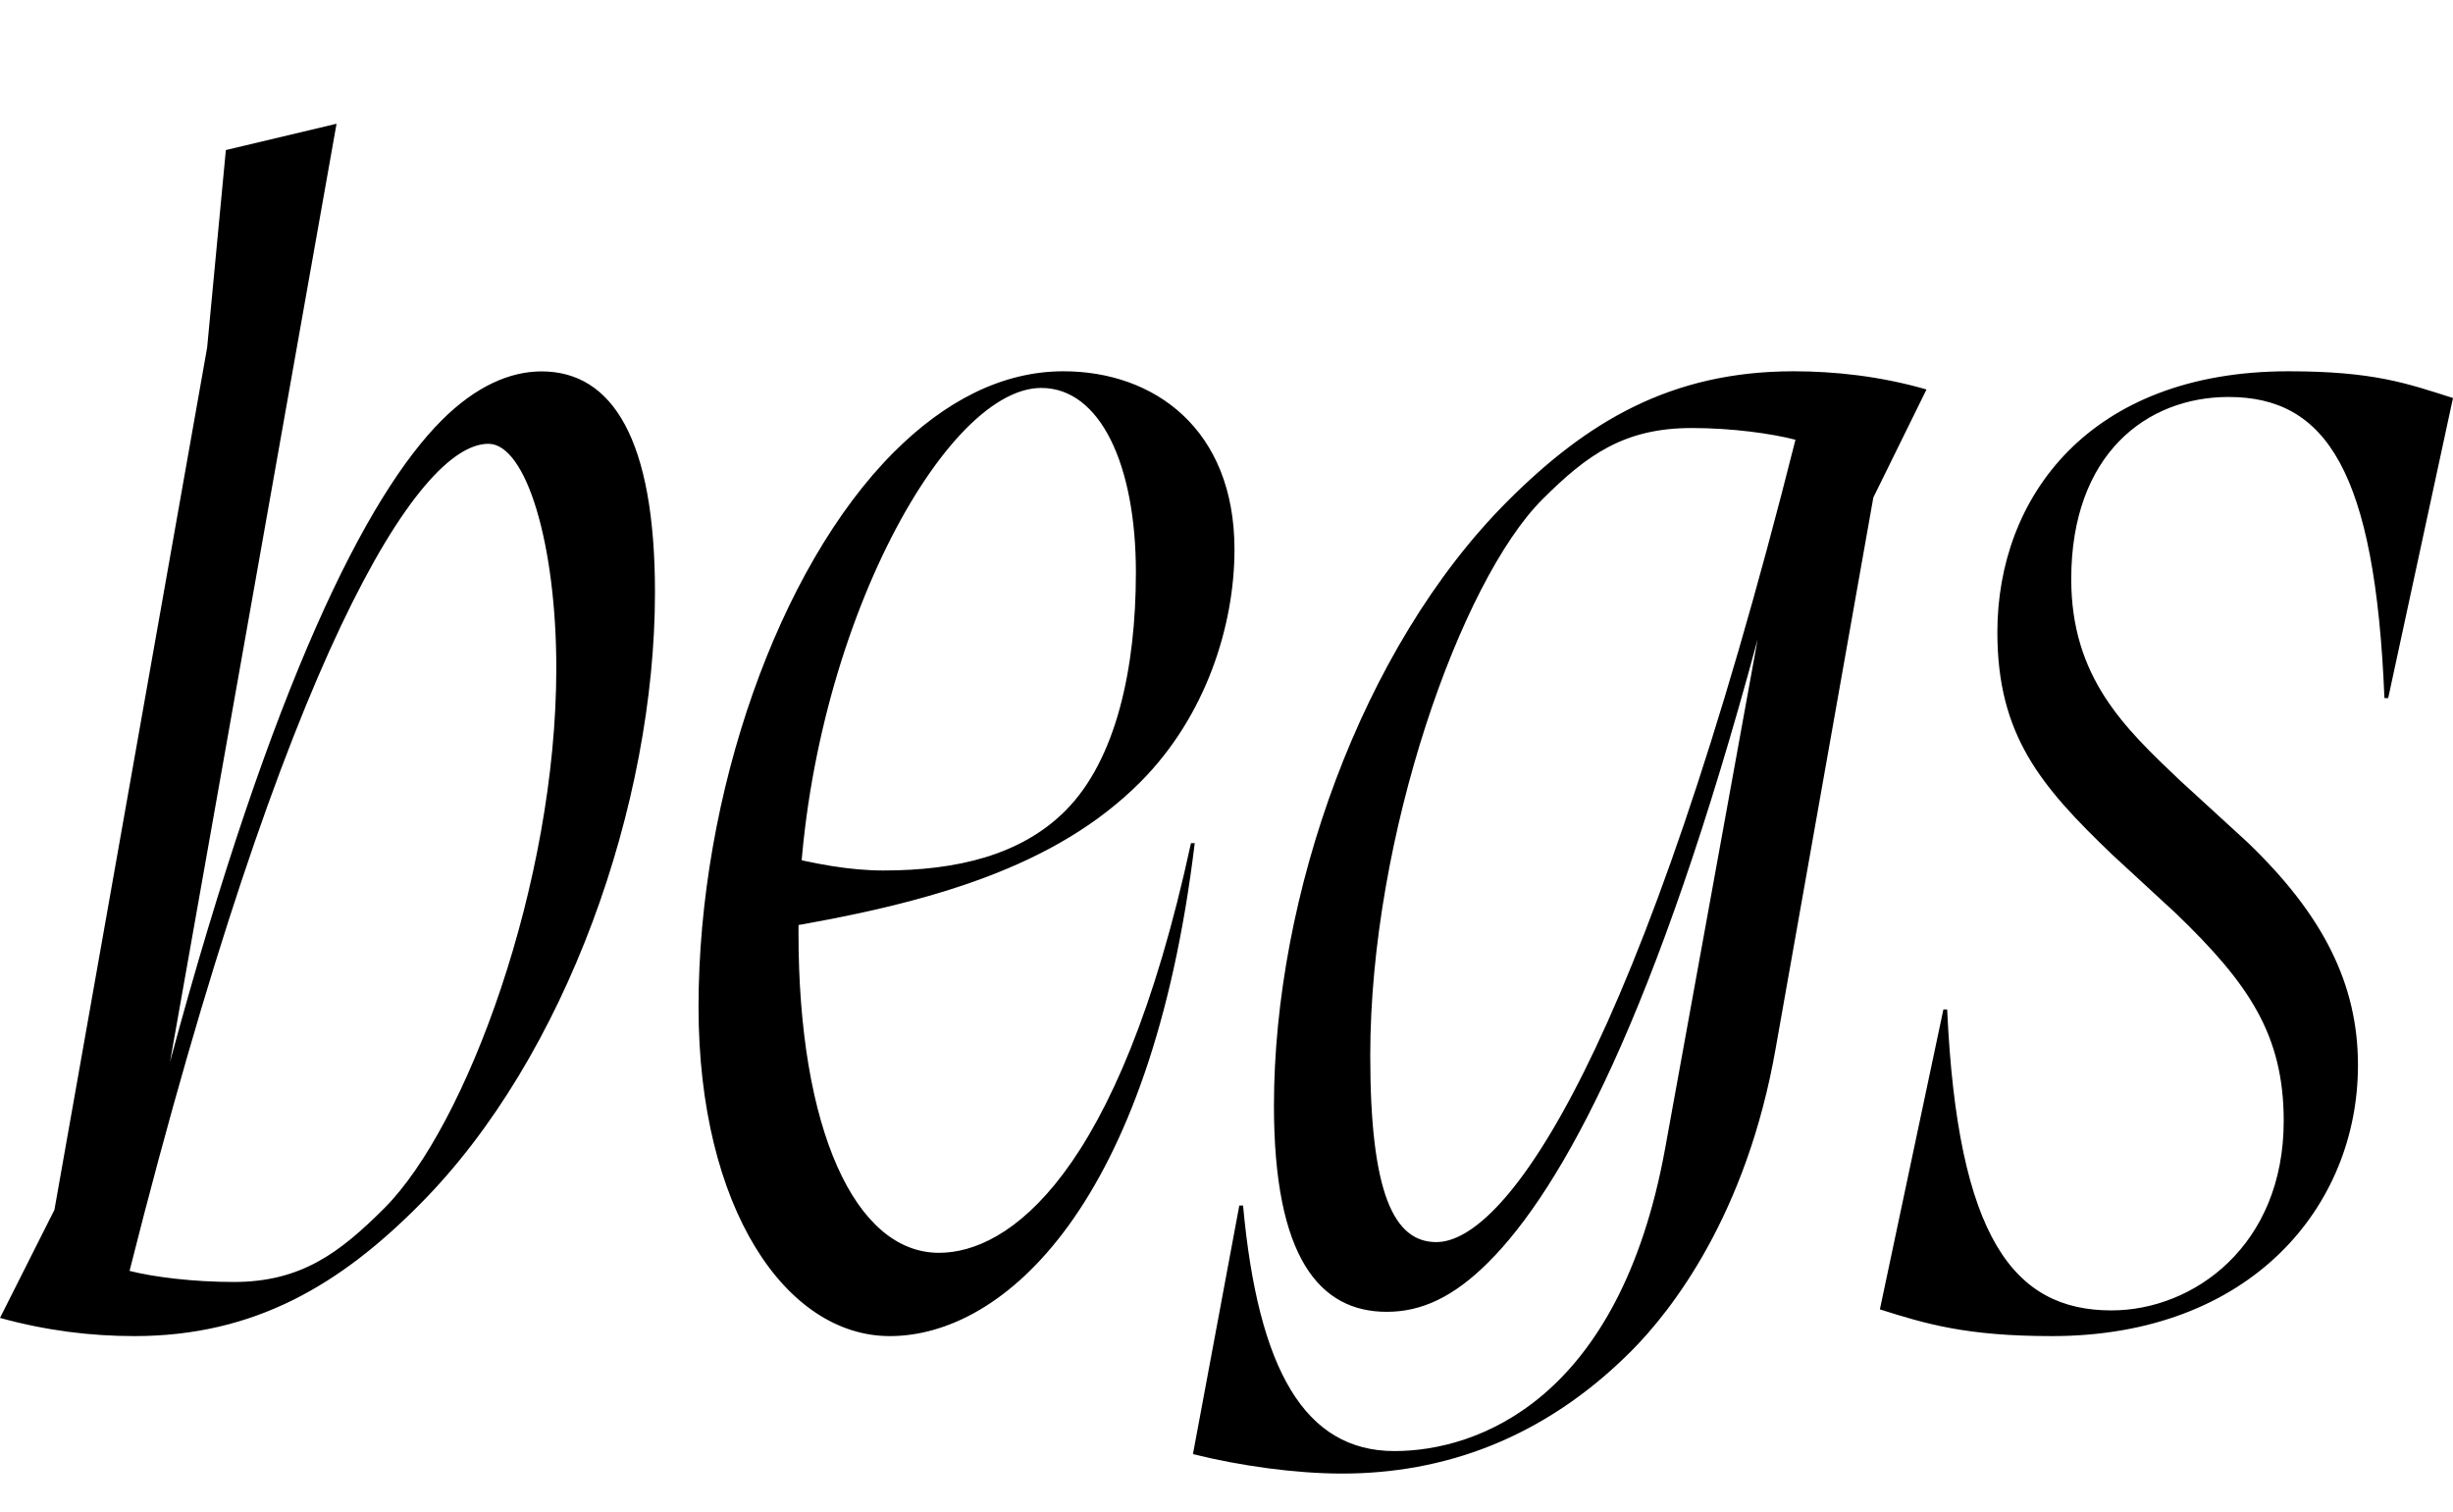 <svg width="1784.36" height="1100.002" xmlns="http://www.w3.org/2000/svg"><path d="M244.81 90.012l-80.51 19.14-13.62 143.68-111.09 627.26L0 958.692c33.81 9.31 66.13 13.23 97.74 13.23 87.99 0 150.3-37.94 207.83-96.02 106.54-107.18 170.87-291.41 170.87-444.98 0-110.81-30.66-160.75-82.52-160.75-22.85 0-47.79 10.74-72.64 35.59-54.61 54.61-123.04 190.42-197.62 466.73zm110.43 232.82c27.63 0 49.43 73.32 49.43 163.18 0 156.3-65.5 333.27-125.03 392.79-32.5 32.51-60.56 53.75-109.59 53.75-29.81 0-58.54-3.66-75.81-8.06 113.45-449.68 209.94-601.66 261-601.66zm513.83 290.53c-31.77 263.16-138.71 358.56-221.79 358.56-75.53 0-139.15-92.87-139.15-239.47 0-154.6 58.17-319.63 142.09-403.55 36.88-36.88 78.59-58.82 123.32-58.82 66.08 0 124.45 42.01 124.45 129.64 0 54.85-20.49 121.19-68.72 169.42-61.05 61.04-150.84 87.8-266.19 106.8l2.31-54.36c27.54 6.96 52.89 11.64 77.17 11.64 53.56 0 100.13-11.17 132.36-43.4 37.07-37.08 51.35-103.7 51.35-173.47 0-78.63-26.08-134.15-68.86-134.15-73.23 0-176.57 194.41-176.57 396.67 0 142.46 41.14 232.47 102.23 232.47 49.69 0 130.59-54.57 183.26-297.98zm493.63-251.45l38.68-78.6c-33.89-9.77-67.24-13.23-96.62-13.23-89.56 0-150.58 36.92-208.11 94.45-106.72 106.72-169.95 287.53-169.95 439.89 0 110.08 33.02 149.84 82.06 149.84 25.3 0 48.62-10.74 74.12-36.24 53.6-53.6 121.75-178.76 195.68-453.04l-67.32 370.51c-33.31 183.13-136.66 220.06-196.89 220.06-65.18 0-99.18-59.08-110.12-178.58h-2.74l-33.71 180.79c34.07 8.53 74.5 14.16 108.58 14.16 72.88 0 145.86-24.72 209.93-88.79 29.39-29.39 84.3-99.21 105.48-221.14zm-317.89 541.63c-30.89 0-48.06-35.48-48.06-135.69 0-159.98 65.93-345.32 125.18-404.56 32.5-32.51 59.66-51.94 108.68-51.94 29.63 0 58.08 4.04 75.45 8.53-112.63 447.37-210.28 583.66-261.25 583.66zm538.13-238.99c52.85 50.9 78.28 88.19 78.28 150.84 0 90.7-65.55 137.84-125.32 137.84-70.96 0-111.9-52.69-119.49-218.93h-2.74l-46.2 218.18c33.55 10.63 63.03 19.44 125.12 19.44 144.99 0 222.65-94.68 222.65-197.08 0-59.02-25.3-109.38-80.61-162.38l-49.24-45.09c-39.67-37.71-78.72-74.39-78.72-146.11 0-90.71 54.66-132.49 114.43-132.49 70.95 0 106.68 53.73 113.39 219.02h2.74l47.13-218.27c-33.55-10.63-57.58-19.44-119.68-19.44-144.99 0-211.75 91.77-211.75 189.82 0 75.18 31.83 112.2 83.42 161.66zm0 0"/></svg>